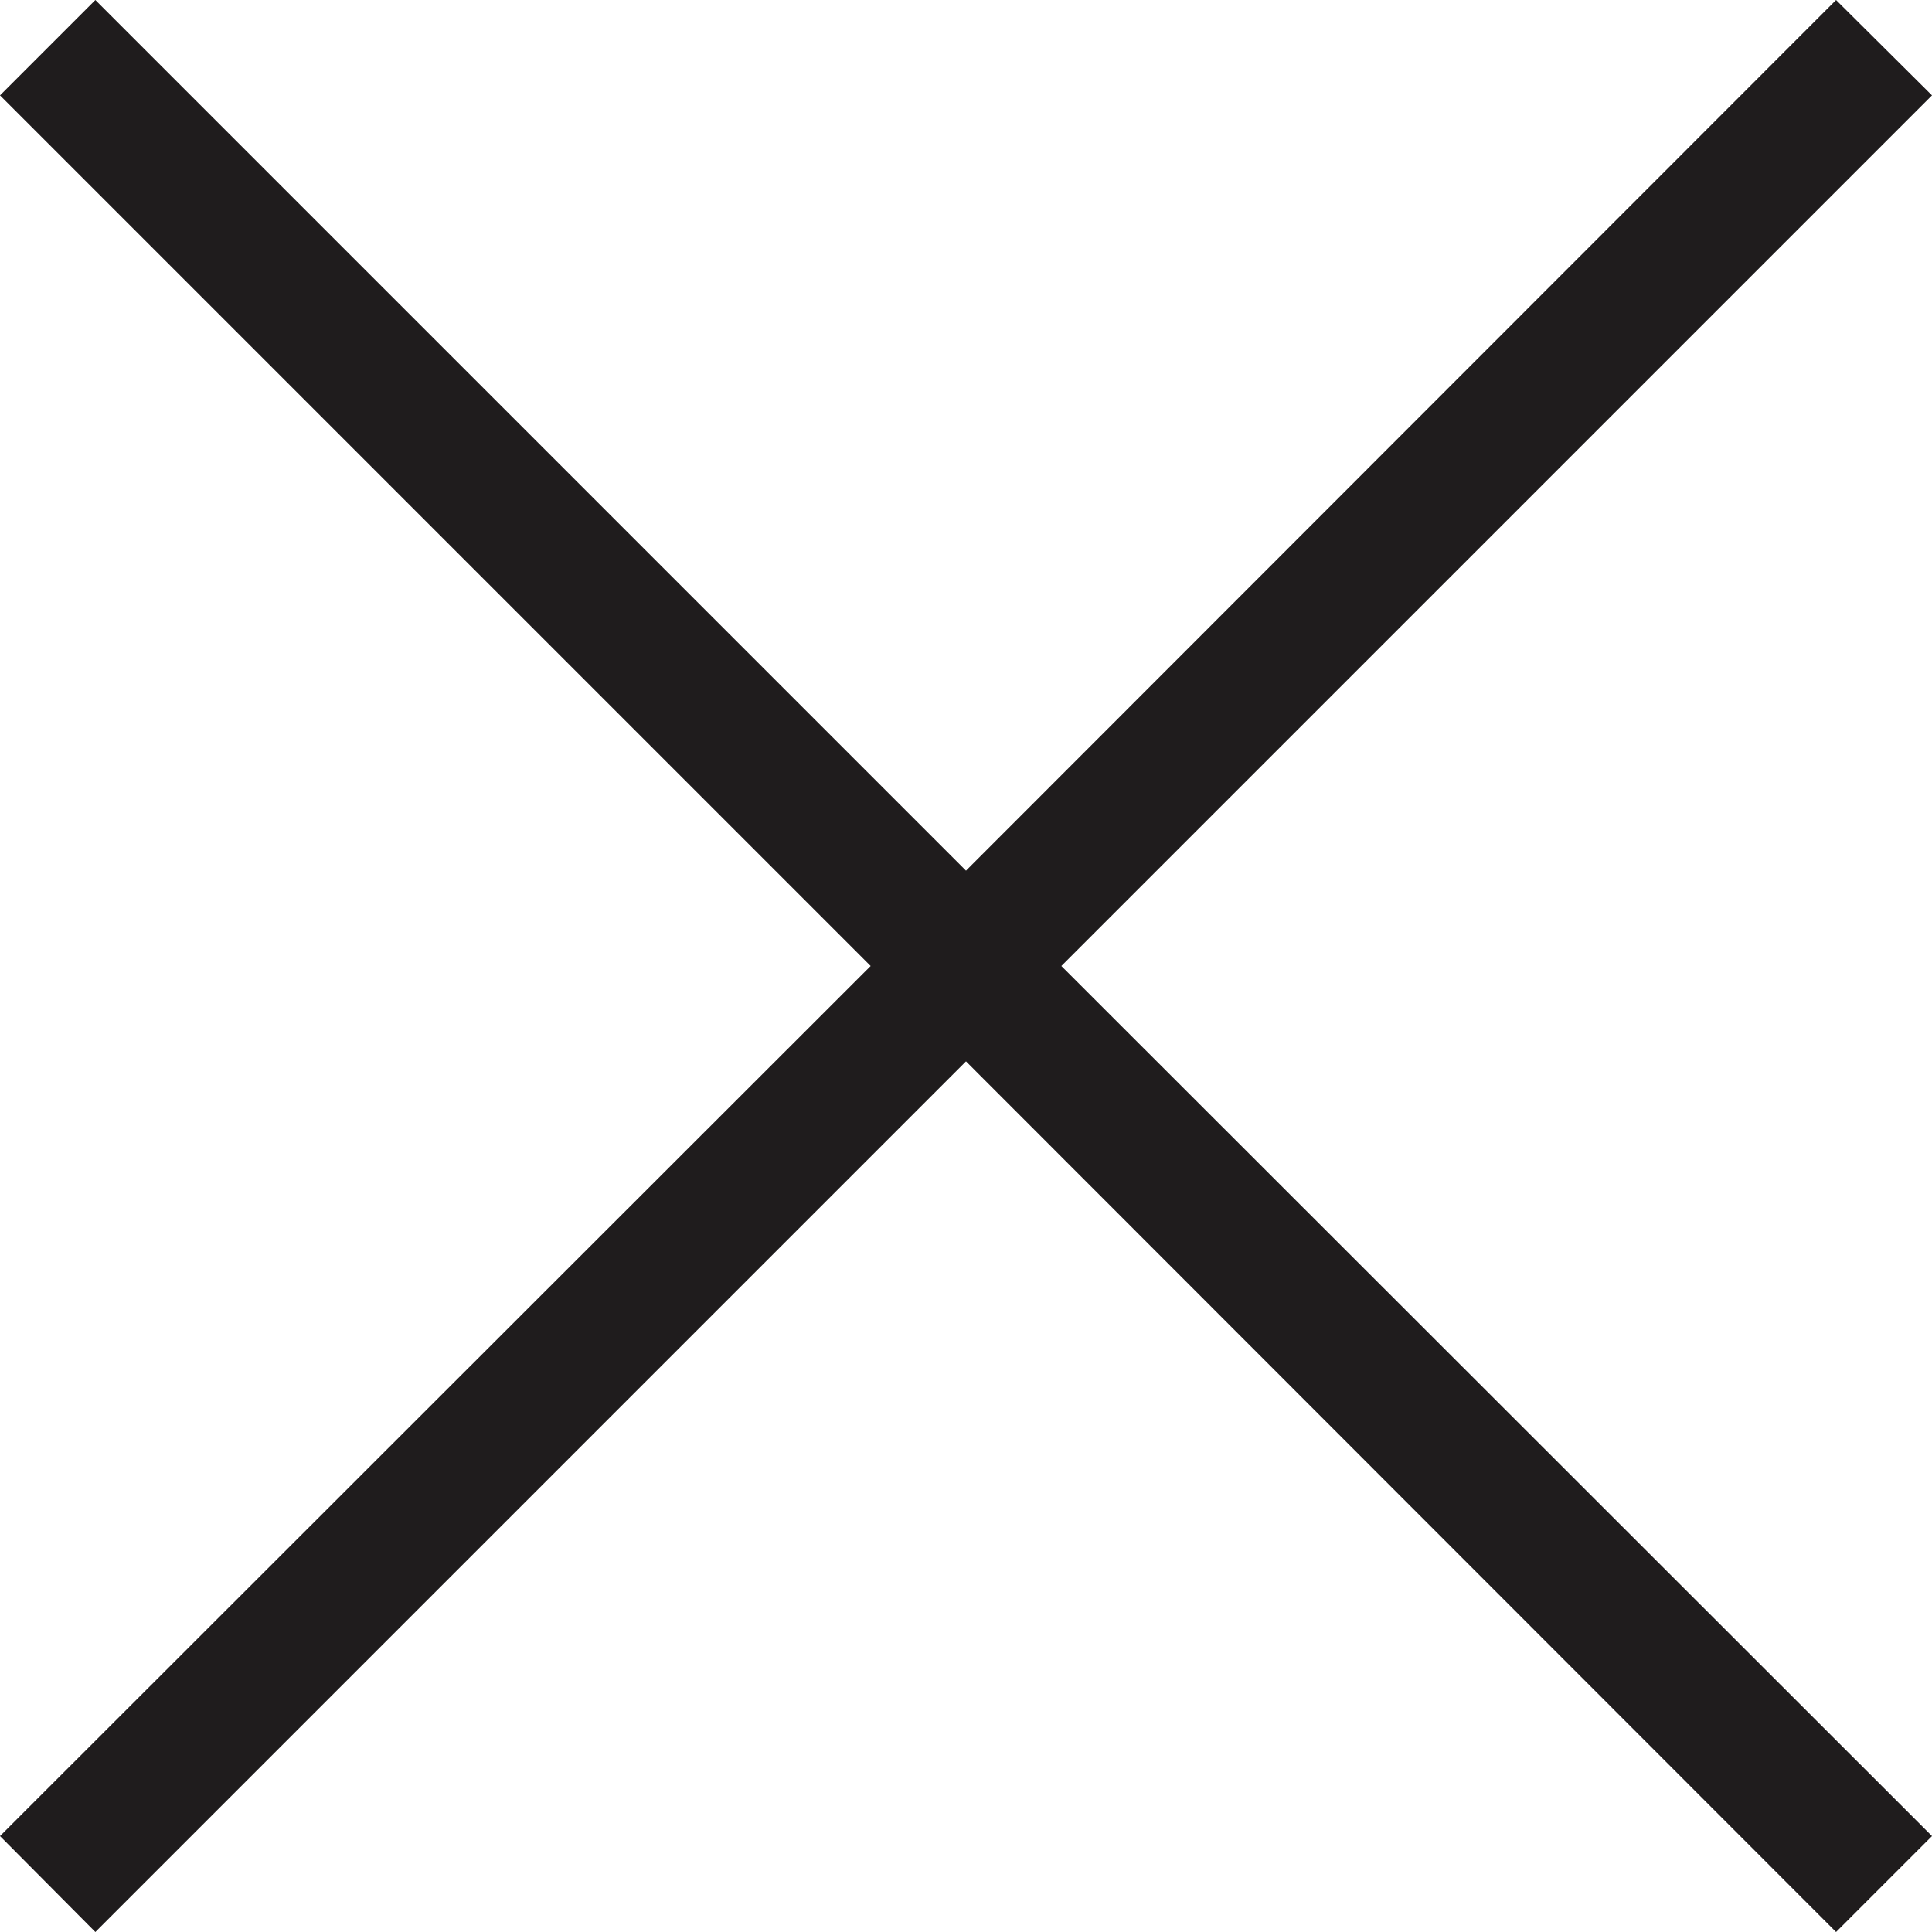 <svg id="Layer_1" data-name="Layer 1" xmlns="http://www.w3.org/2000/svg" viewBox="0 0 34.24 34.24"><defs><style>.cls-1{fill:#1f1c1d;}</style></defs><title>h-151</title><polygon class="cls-1" points="34.24 1.69 32.54 0 17.12 15.43 1.69 0 0 1.69 15.43 17.12 0 32.54 1.69 34.24 17.12 18.81 32.54 34.24 34.24 32.54 18.81 17.12 34.24 1.69"/></svg>